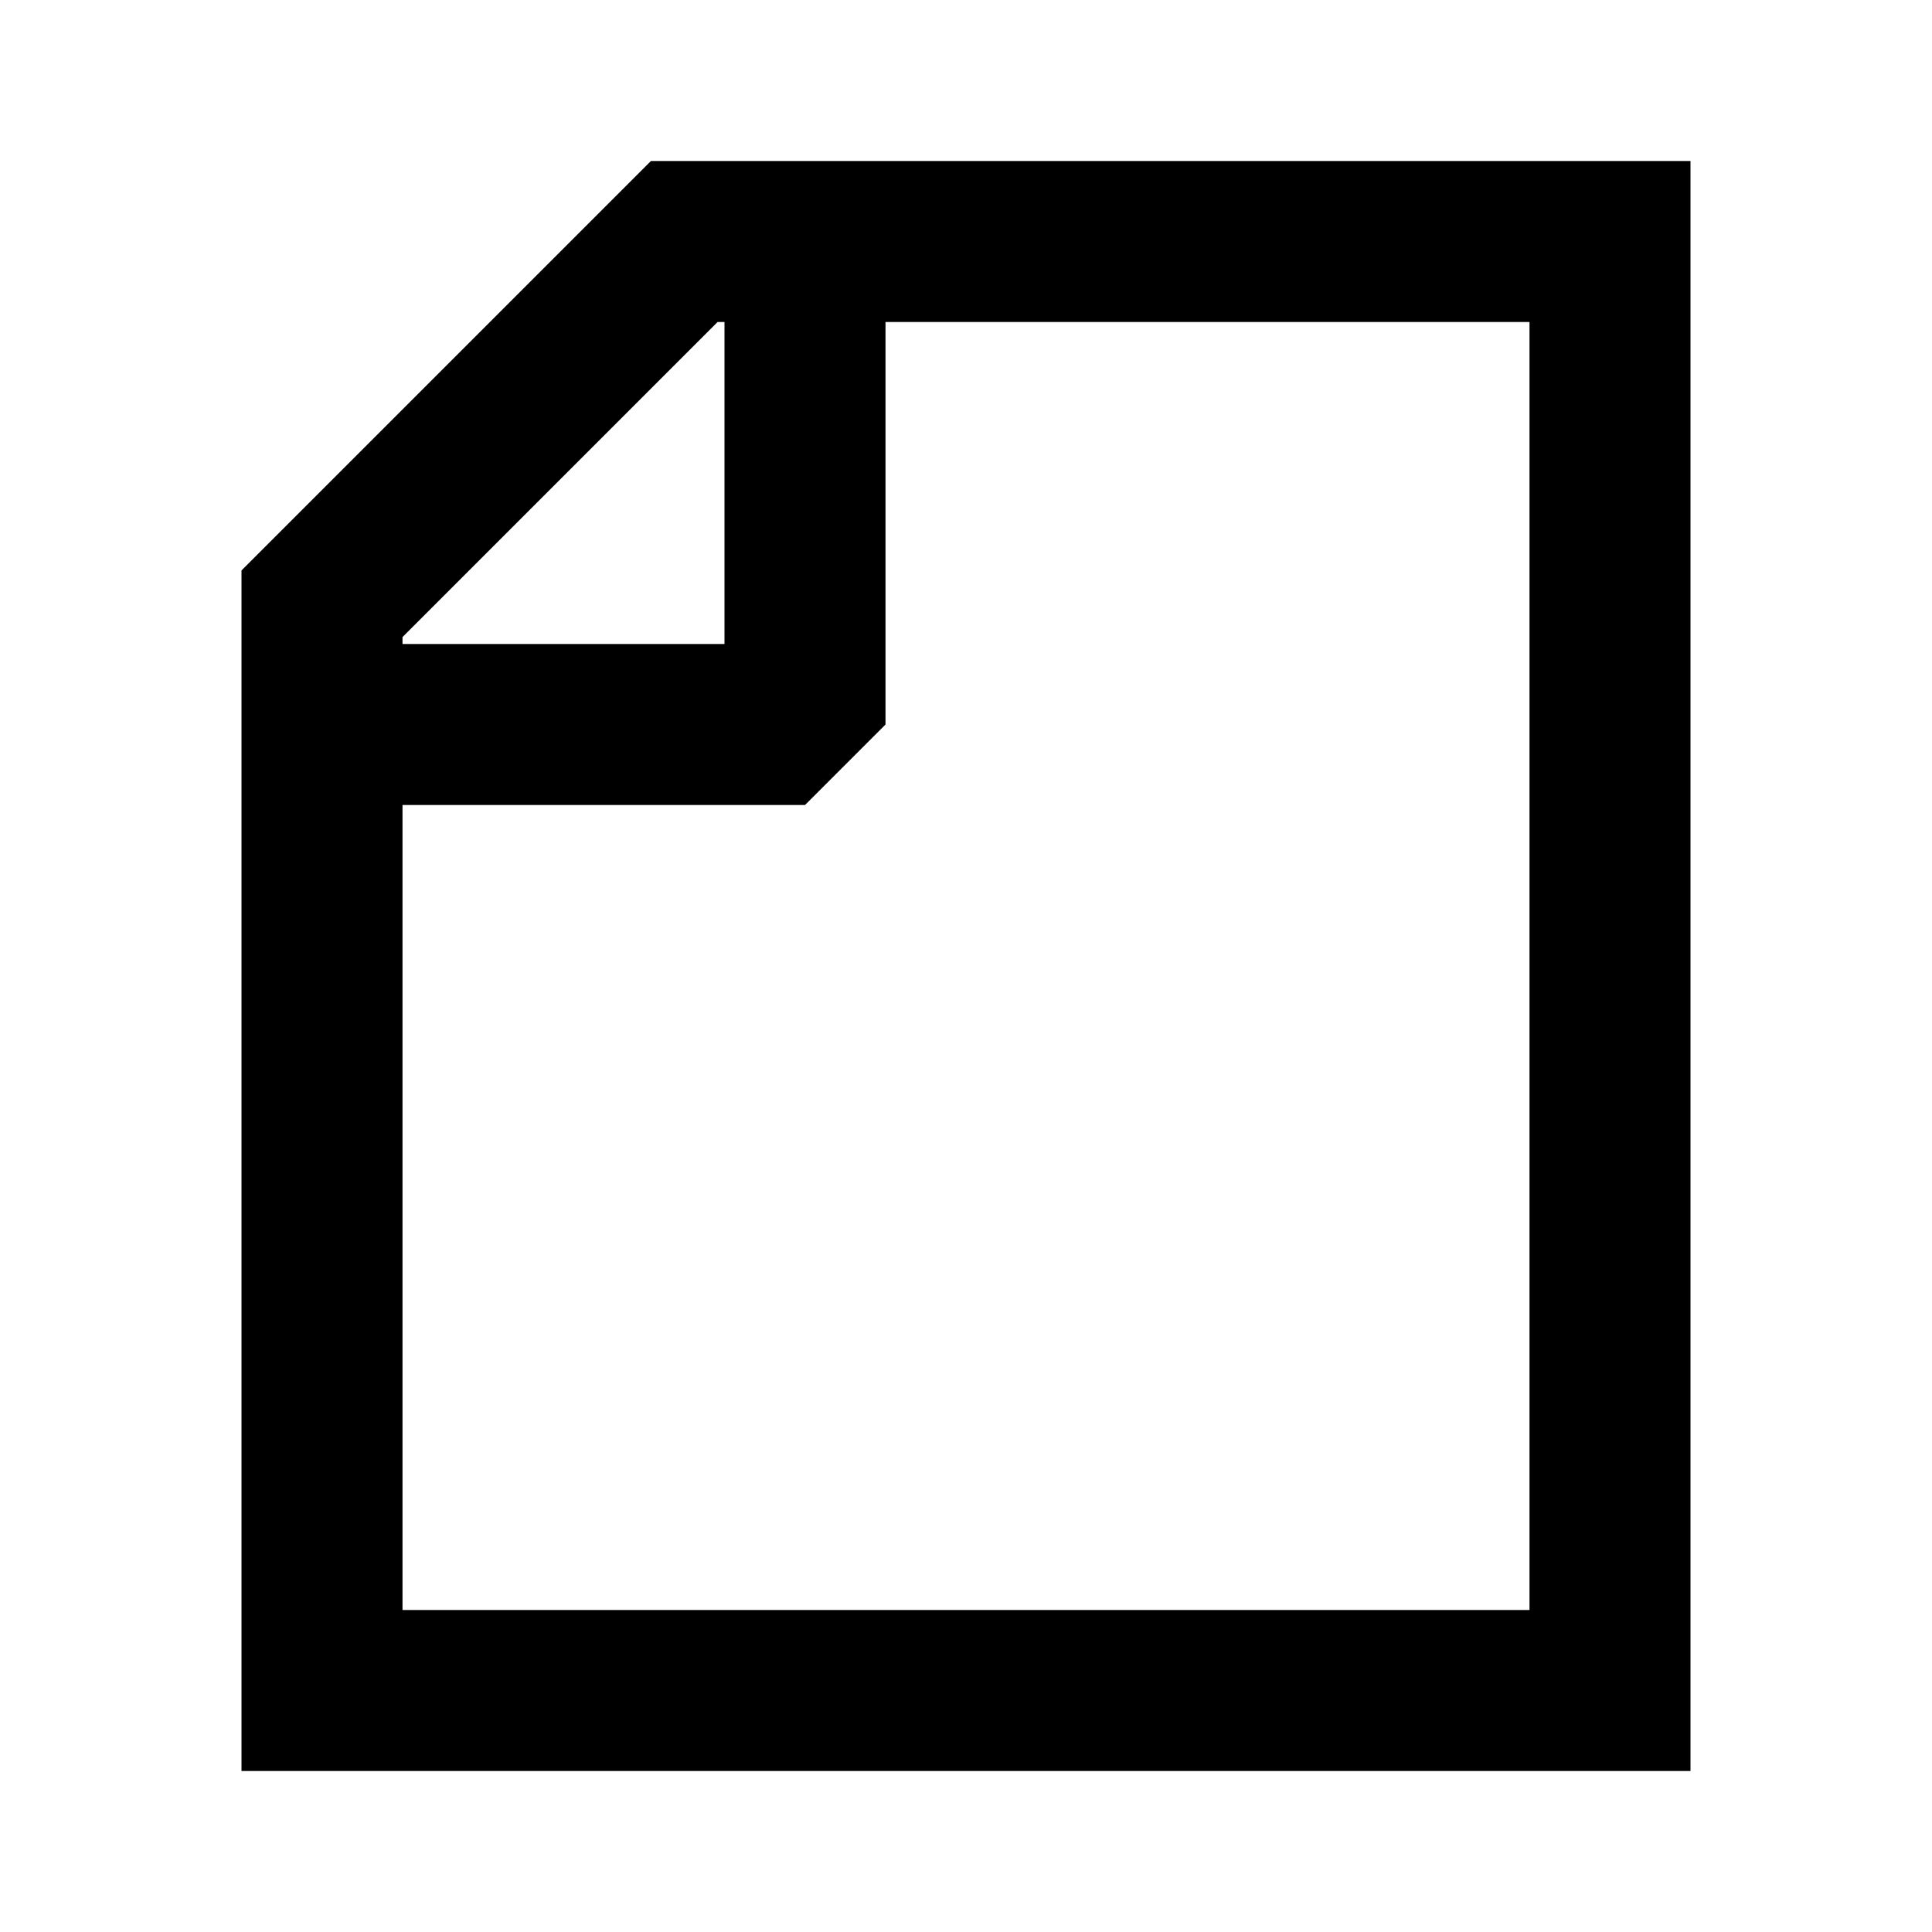 <svg xmlns="http://www.w3.org/2000/svg" width="24" height="24" fill="none">
  <path
    fill="currentColor"
    fill-rule="evenodd"
    d="M8.086 2H21v20H3V7.086zM19 20V4h-8v5l-1 1H5v10zM5 8h4V4h-.086L5 7.914z"
    clip-rule="evenodd"
  />
</svg>
